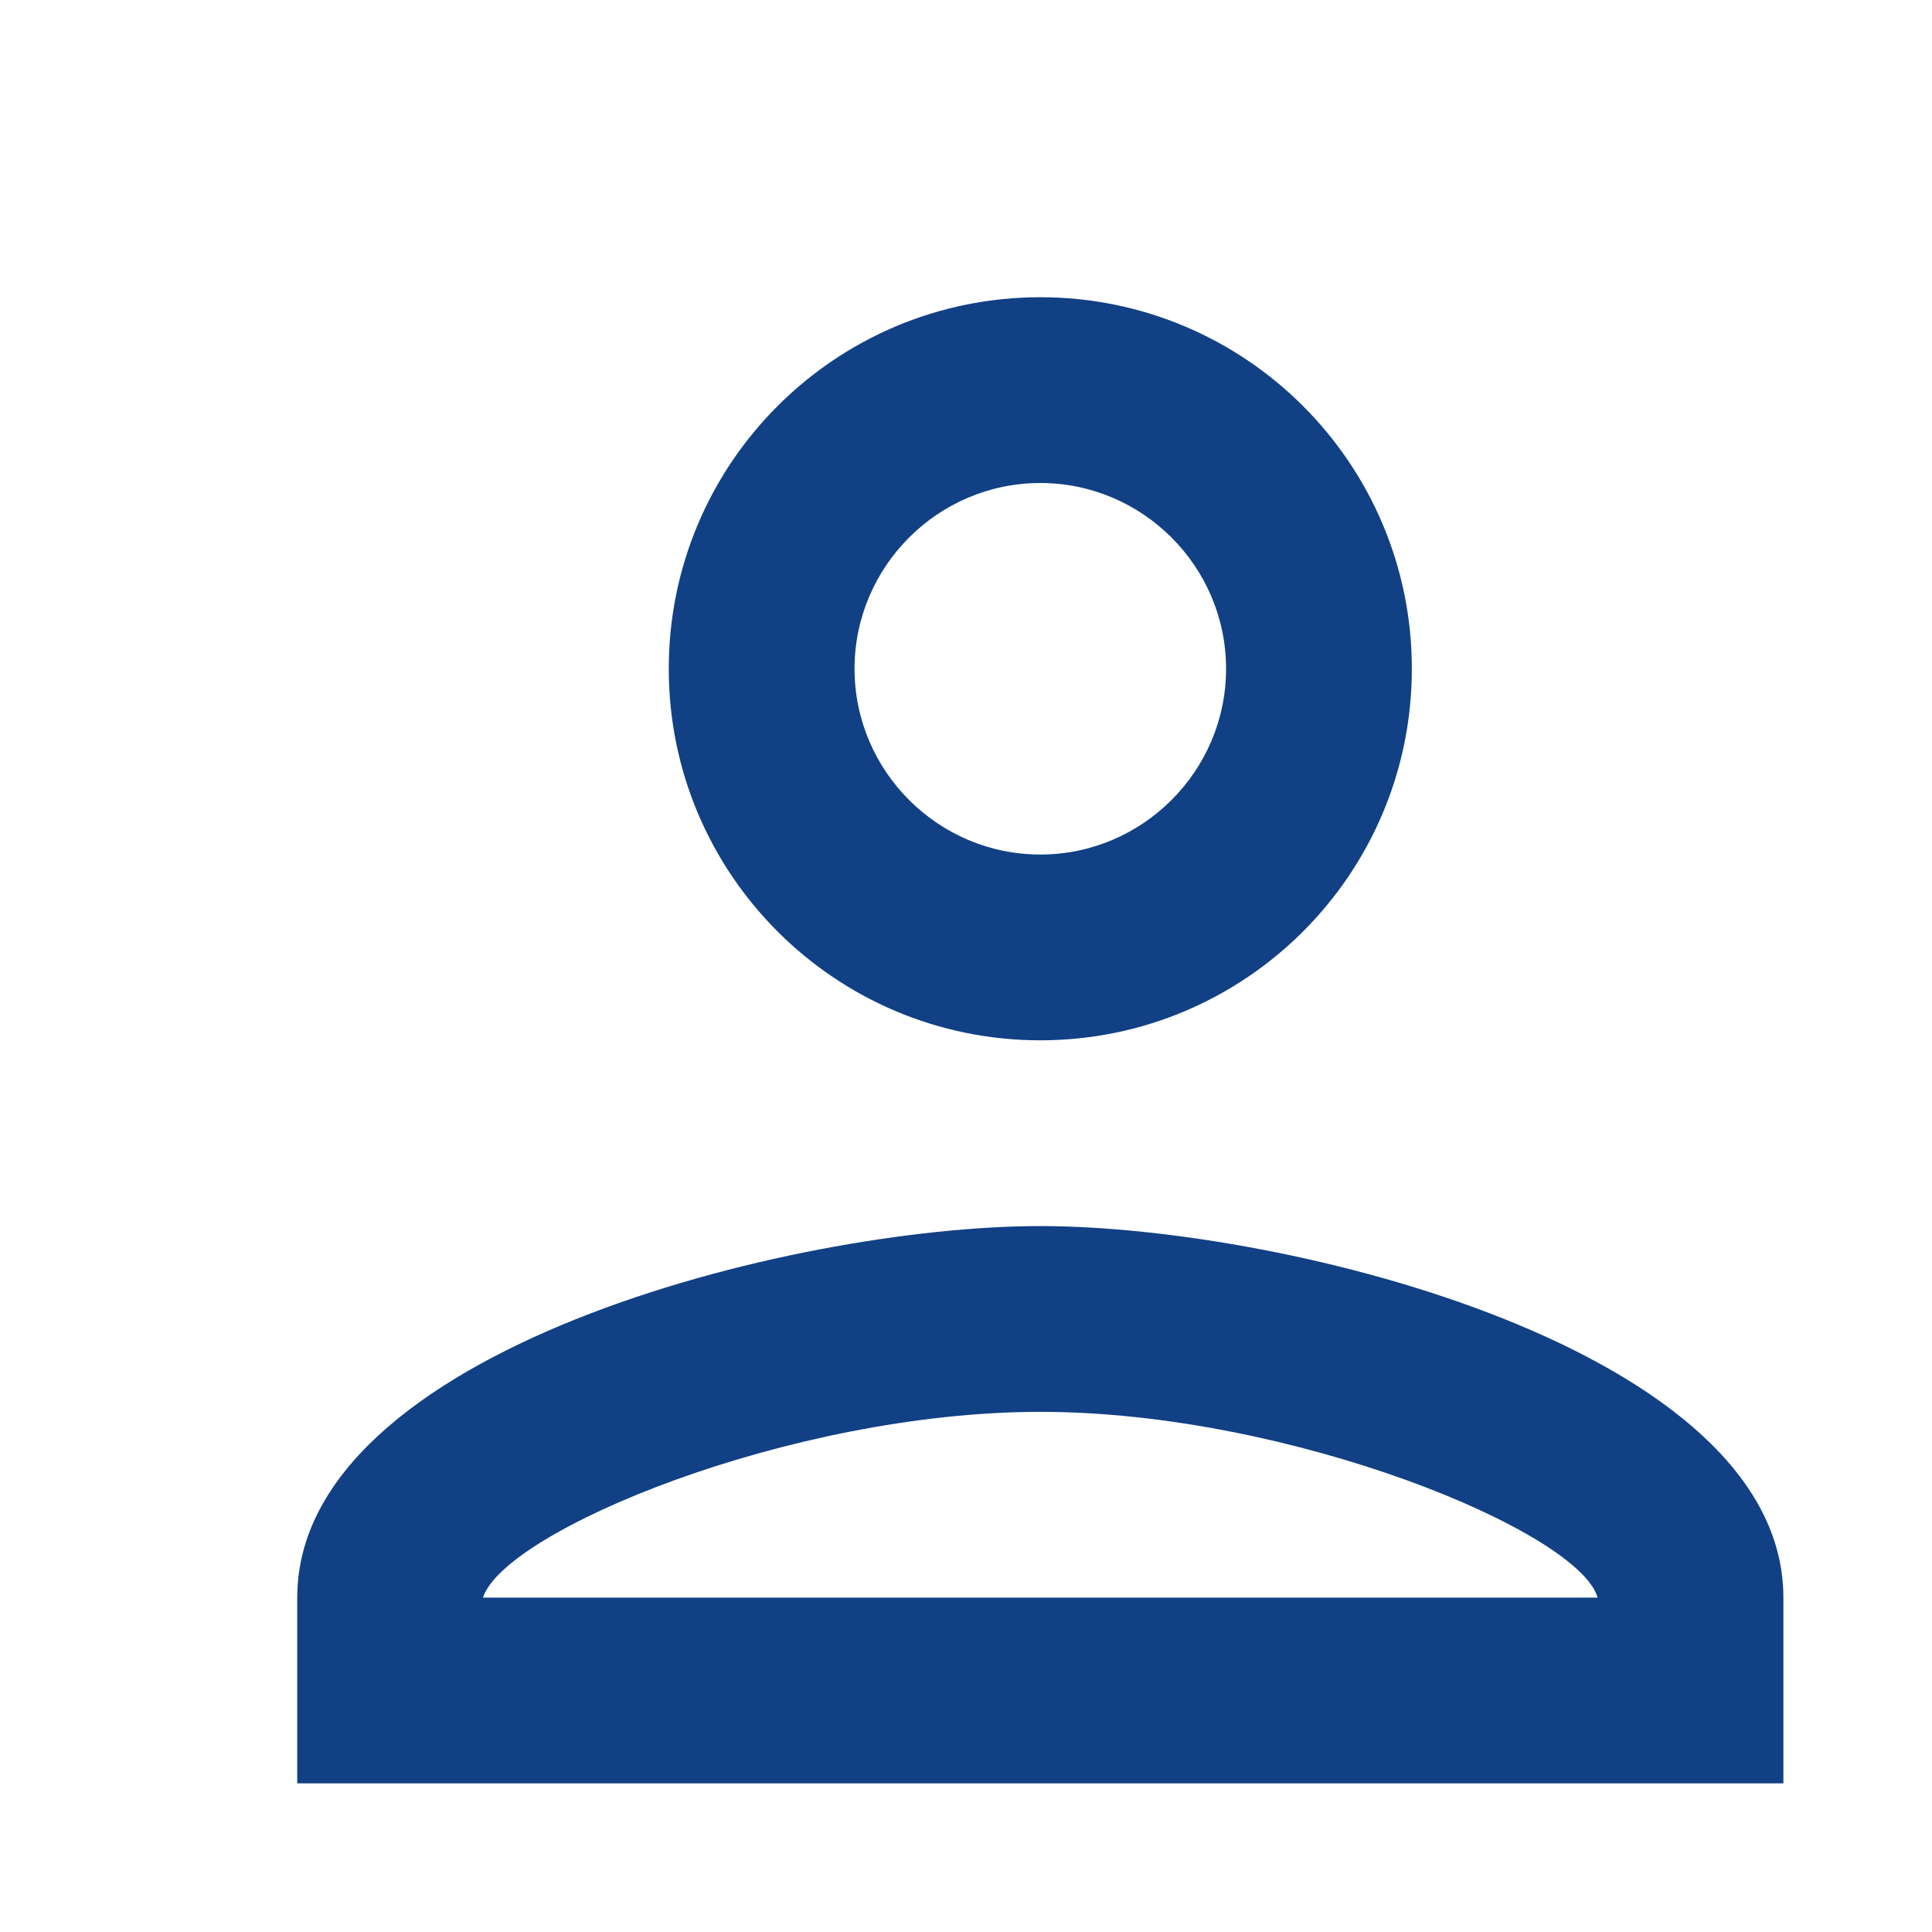 <svg width="13" height="13" viewBox="0 0 13 13" fill="none" xmlns="http://www.w3.org/2000/svg">
<path d="M7 3.25C7.688 3.25 8.25 3.812 8.25 4.5C8.25 5.188 7.688 5.75 7 5.75C6.312 5.75 5.75 5.188 5.75 4.5C5.75 3.812 6.312 3.25 7 3.25ZM7 9.5C8.688 9.5 10.625 10.306 10.75 10.75H3.25C3.394 10.3 5.319 9.5 7 9.5ZM7 2C5.619 2 4.5 3.119 4.5 4.5C4.5 5.881 5.619 7 7 7C8.381 7 9.5 5.881 9.5 4.5C9.5 3.119 8.381 2 7 2ZM7 8.25C5.331 8.25 2 9.088 2 10.75V12H12V10.75C12 9.088 8.669 8.25 7 8.25Z" fill="#114084"/>
</svg>

